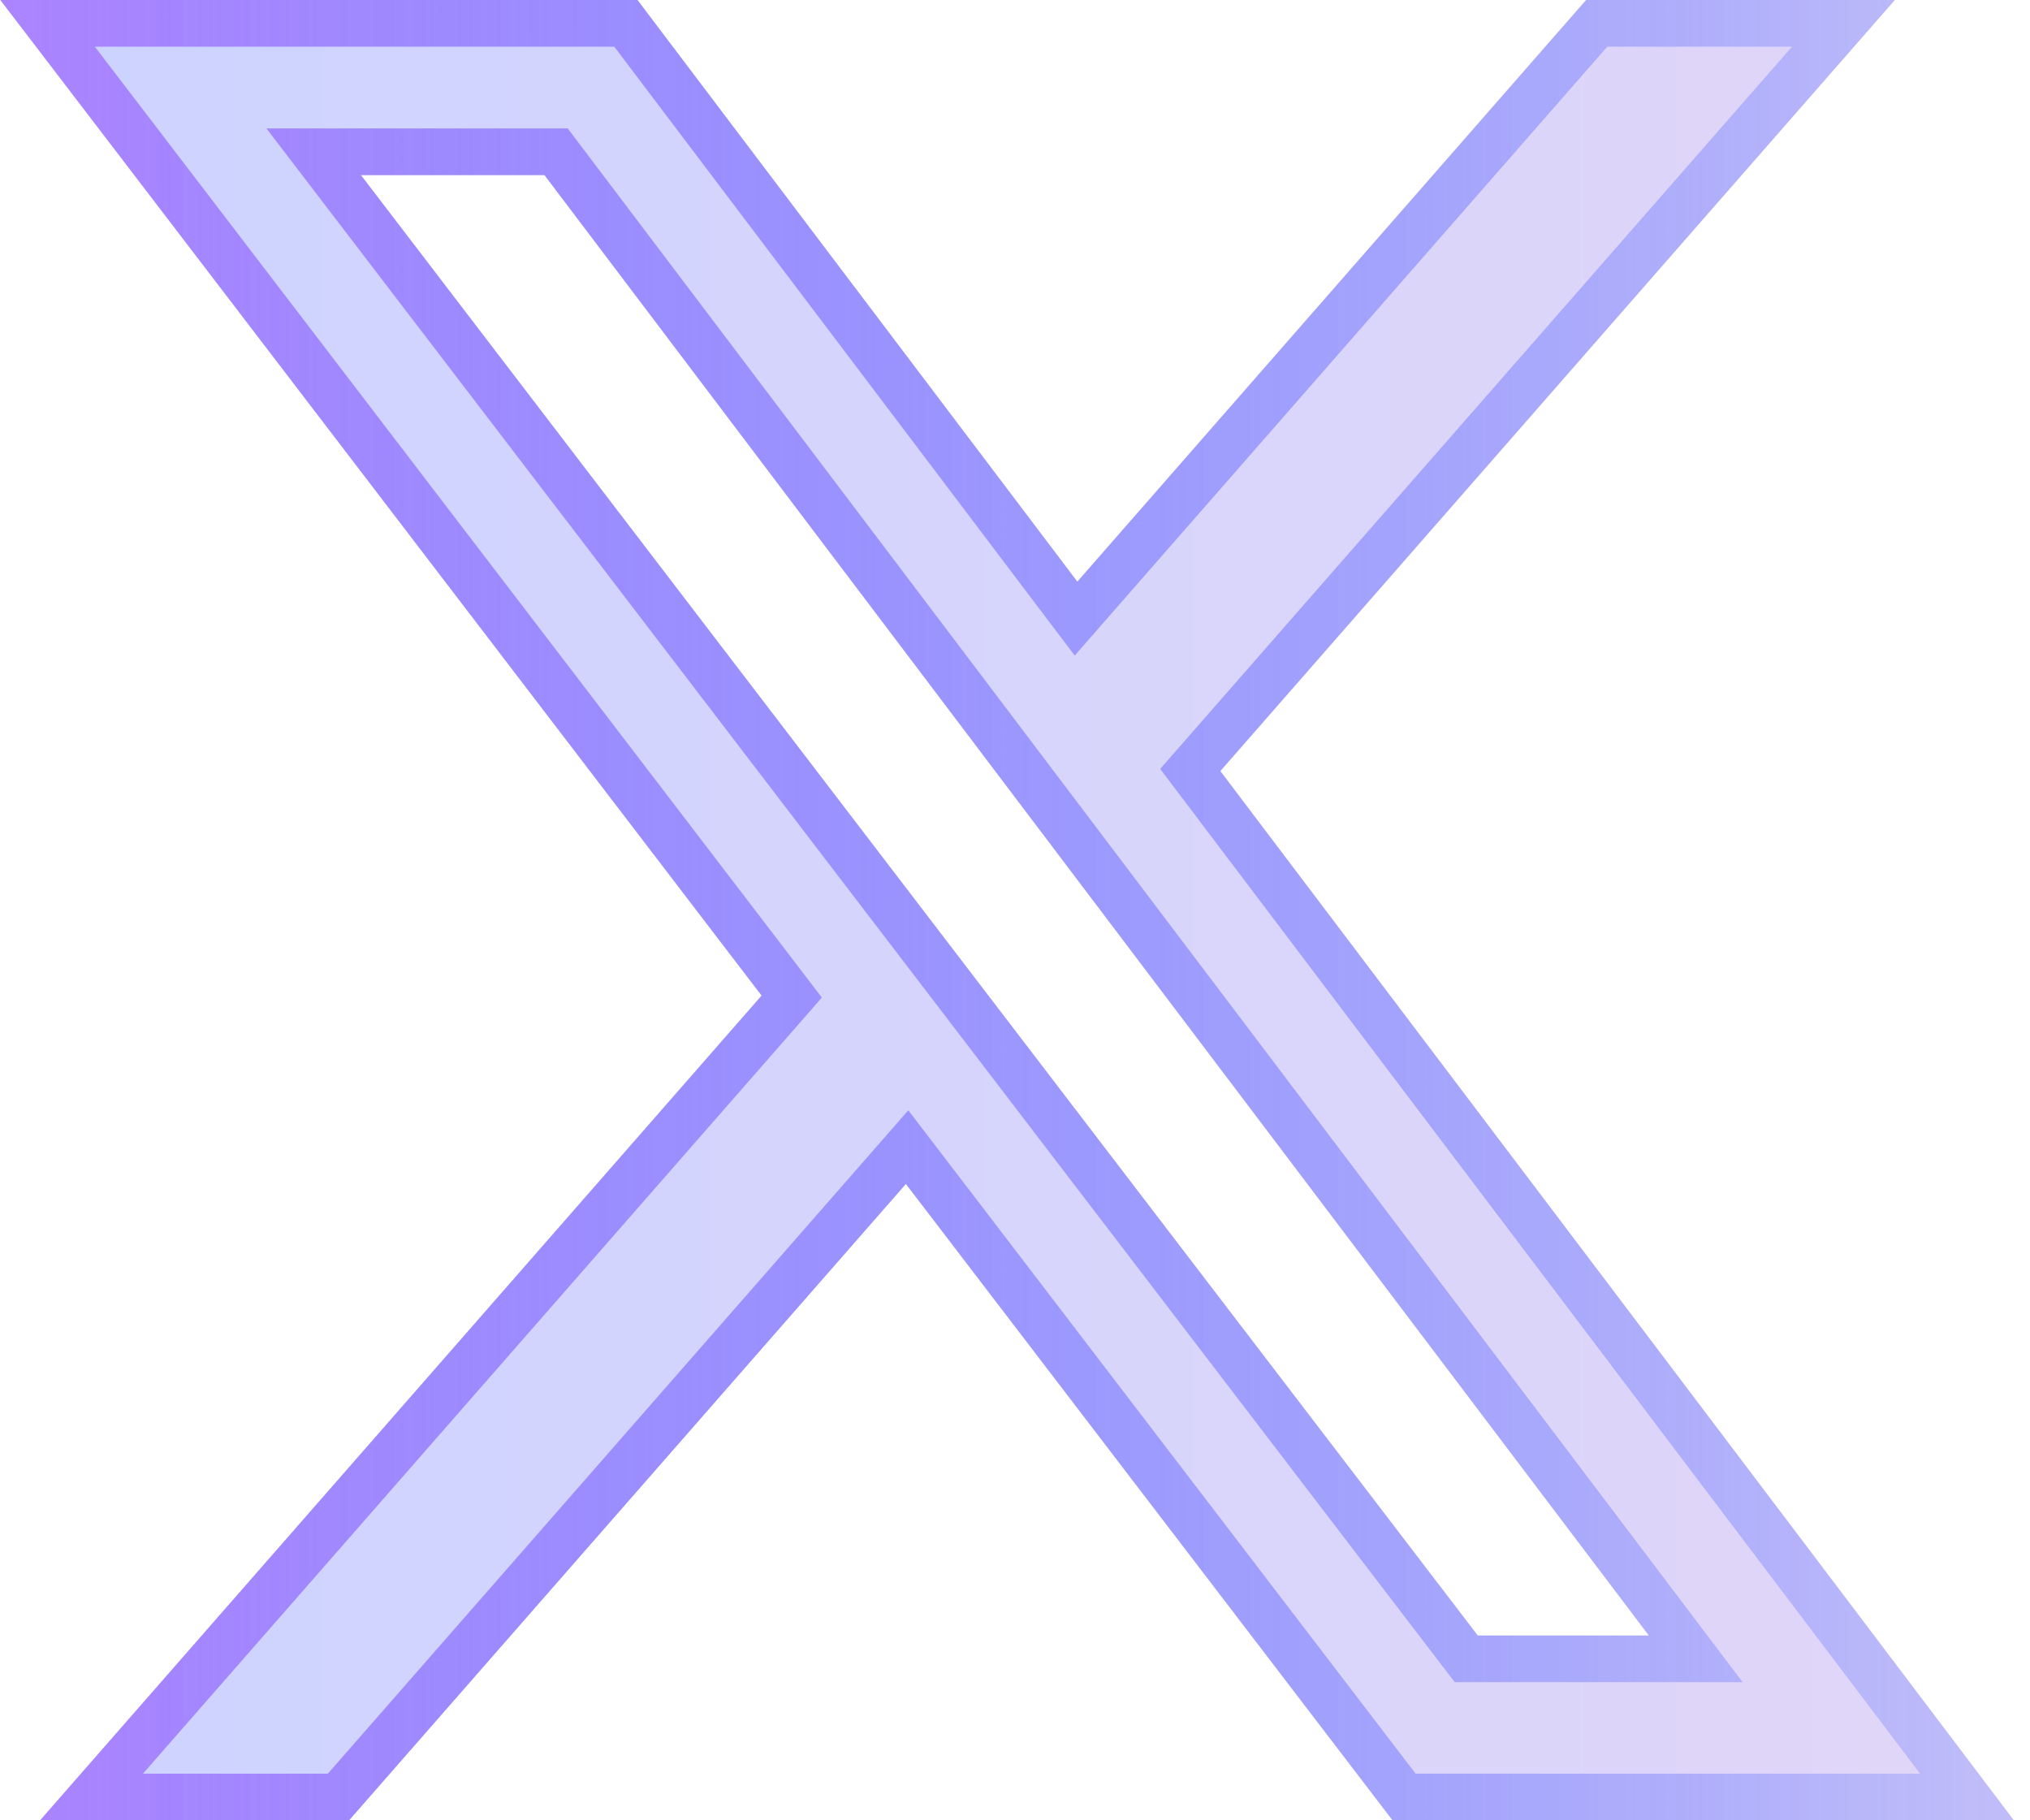 <svg width="87" height="78" viewBox="0 0 87 78" fill="none" xmlns="http://www.w3.org/2000/svg">
<g filter="url(#filter0_b_738_35)">
<path d="M67.976 0H81.208L52.3 33.04L86.308 78H59.68L38.824 50.732L14.96 78H1.72L32.64 42.66L0.016 0H27.32L46.172 24.924L67.976 0ZM63.332 70.08H70.664L23.336 7.504H15.468L63.332 70.08Z" fill="url(#paint0_linear_738_35)" fill-opacity="0.26"/>
<path d="M38.072 50.073L14.506 77H3.924L33.393 43.319L33.931 42.703L33.434 42.053L2.04 1H26.823L45.374 25.527L46.116 26.507L46.925 25.582L68.43 1H79.004L51.547 32.382L51.011 32.994L51.502 33.643L84.298 77H60.174L39.618 50.124L38.876 49.154L38.072 50.073ZM62.538 70.688L62.838 71.08H63.332H70.664H72.674L71.462 69.477L24.134 6.901L23.834 6.504H23.336H15.468H13.444L14.674 8.112L62.538 70.688Z" stroke="url(#paint1_linear_738_35)" stroke-width="2"/>
</g>
<defs>
<filter id="filter0_b_738_35" x="-19.984" y="-20" width="126.292" height="118" filterUnits="userSpaceOnUse" color-interpolation-filters="sRGB">
<feFlood flood-opacity="0" result="BackgroundImageFix"/>
<feGaussianBlur in="BackgroundImageFix" stdDeviation="10"/>
<feComposite in2="SourceAlpha" operator="in" result="effect1_backgroundBlur_738_35"/>
<feBlend mode="normal" in="SourceGraphic" in2="effect1_backgroundBlur_738_35" result="shape"/>
</filter>
<linearGradient id="paint0_linear_738_35" x1="1.832" y1="39" x2="84.777" y2="39" gradientUnits="userSpaceOnUse">
<stop stop-color="#3C56FF"/>
<stop offset="1" stop-color="#895FE3"/>
</linearGradient>
<linearGradient id="paint1_linear_738_35" x1="1.025" y1="39" x2="85.181" y2="39" gradientUnits="userSpaceOnUse">
<stop stop-color="#AB84FF"/>
<stop offset="1" stop-color="#3C56FF" stop-opacity="0.2"/>
</linearGradient>
</defs>
</svg>
